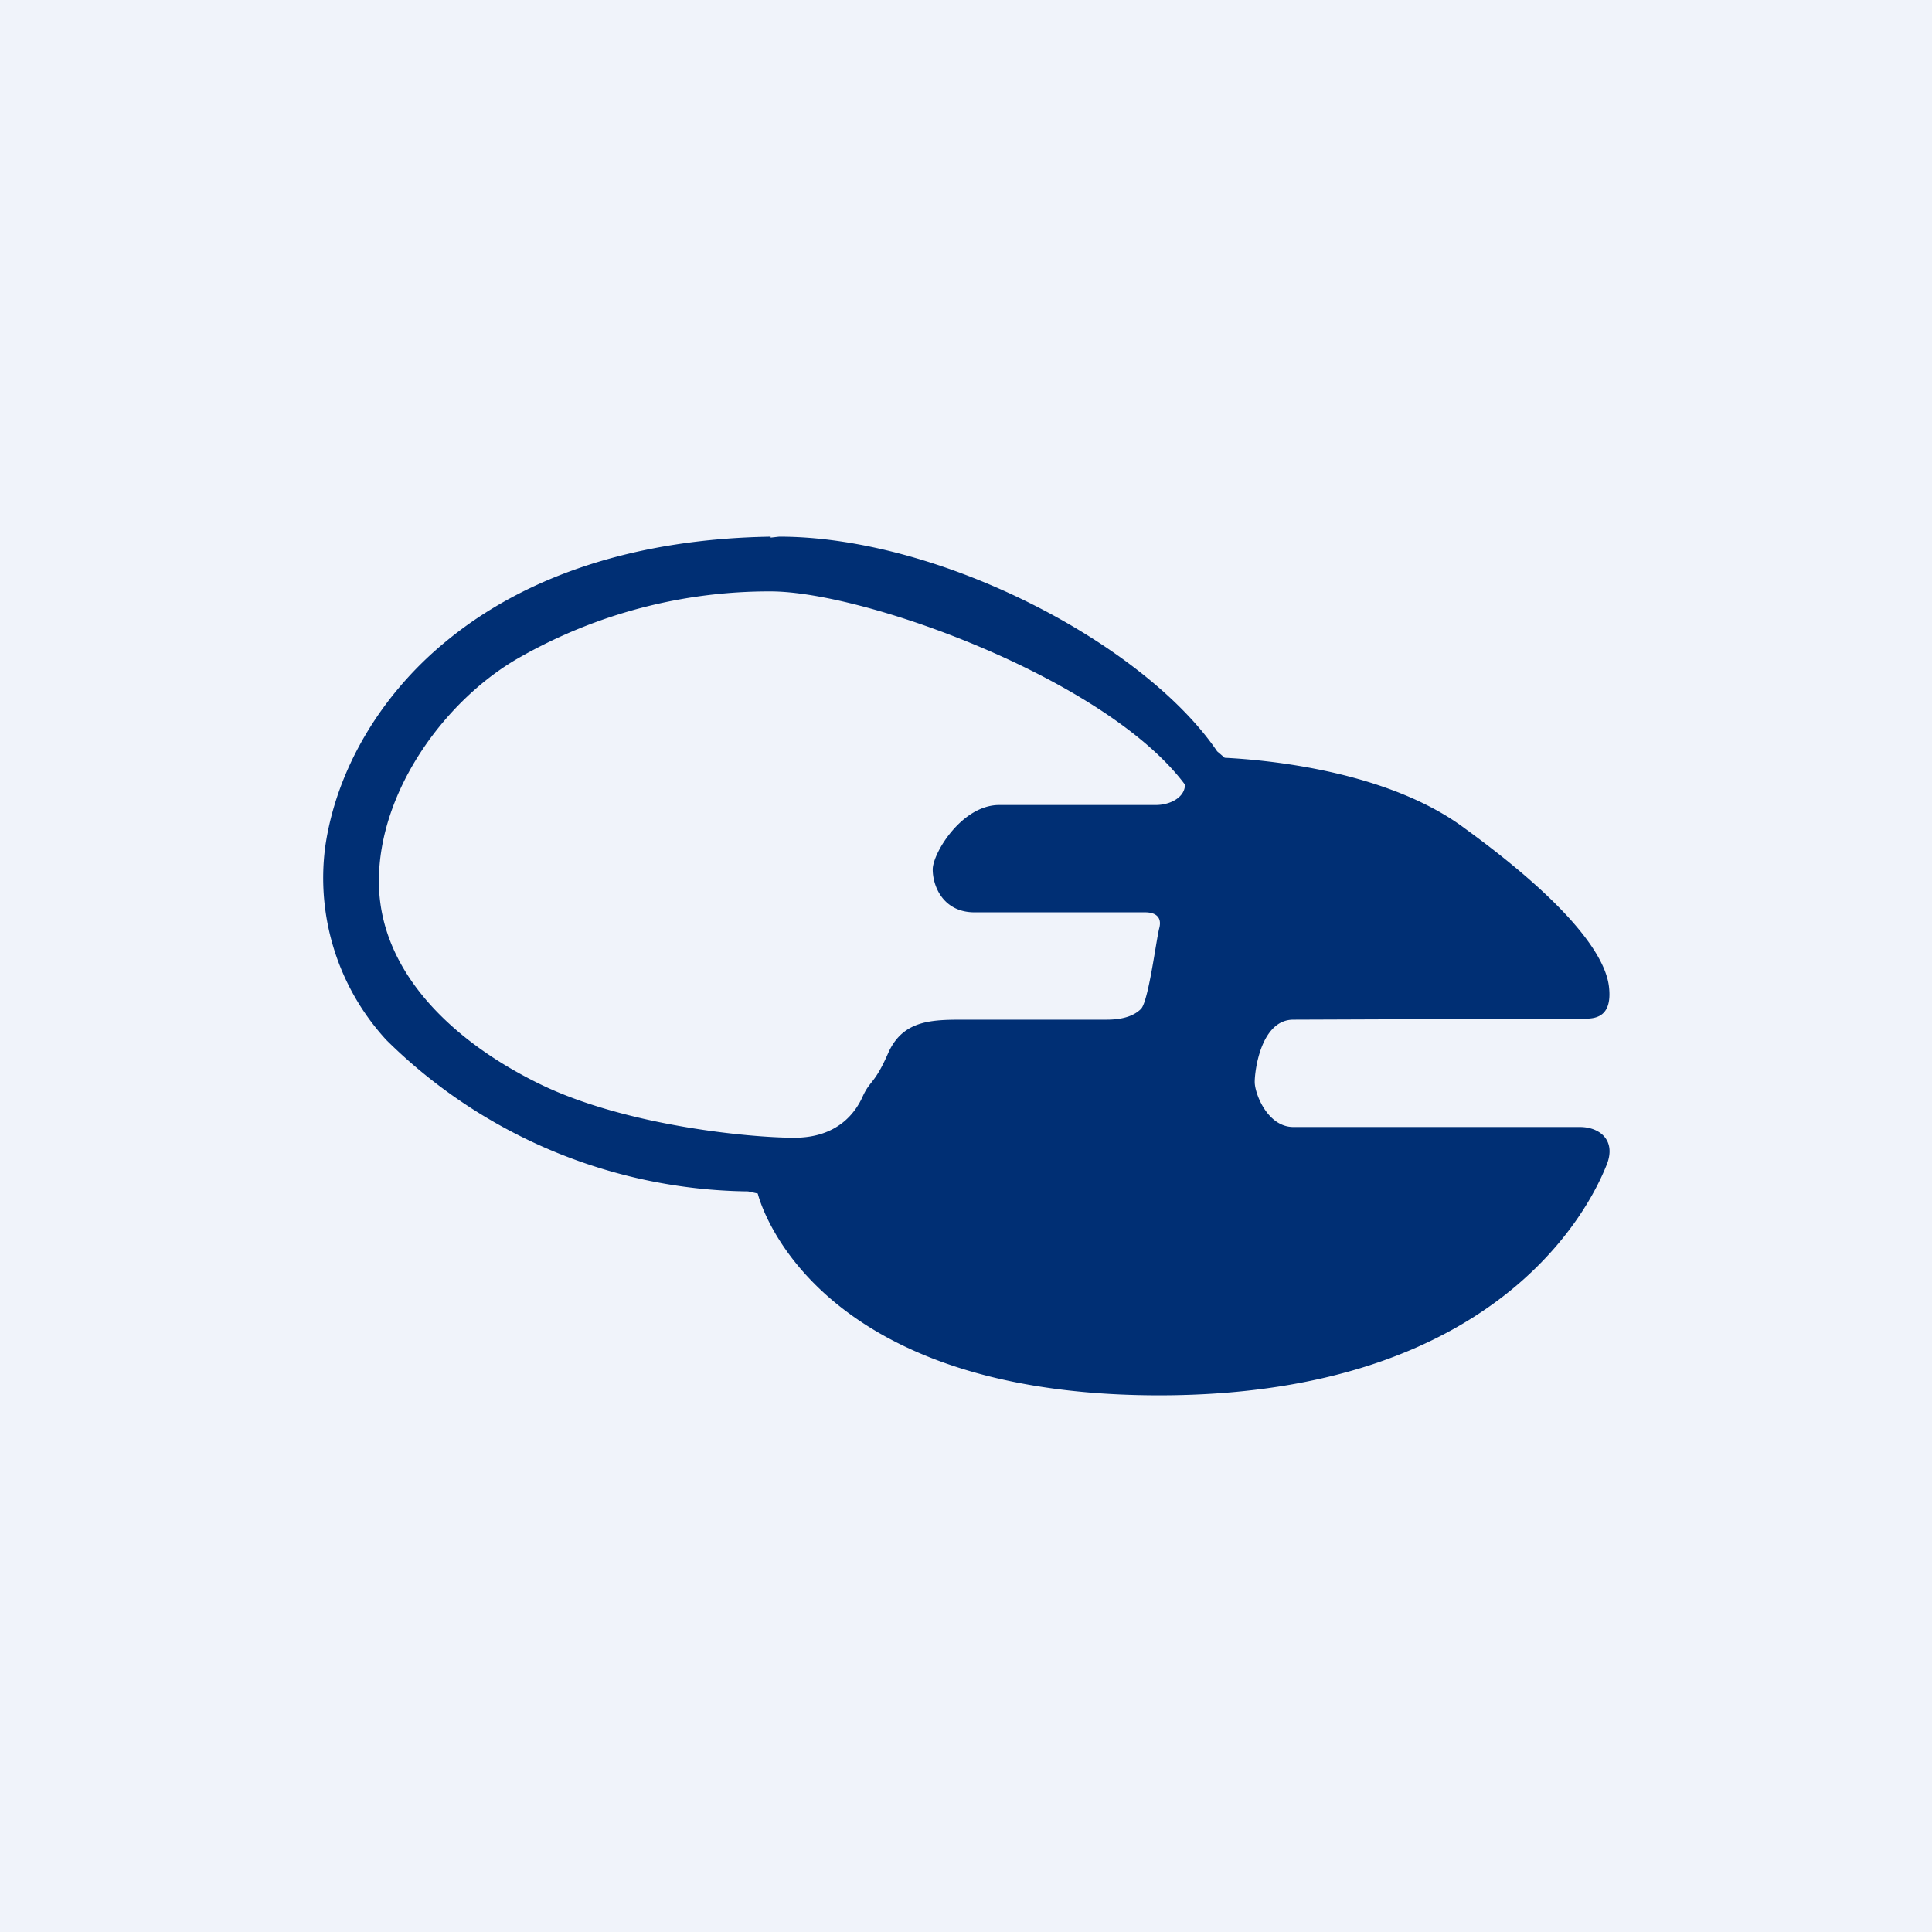 <!-- by TradingView --><svg width="18" height="18" viewBox="0 0 18 18" xmlns="http://www.w3.org/2000/svg"><path fill="#F0F3FA" d="M0 0h18v18H0z"/><path d="M7.18 5.51a4.7 4.7 0 0 0-2.33.61c-.68.38-1.32 1.23-1.32 2.09 0 .85.7 1.5 1.5 1.89.8.39 1.96.5 2.37.5.4 0 .57-.23.64-.39.07-.15.11-.11.24-.41.14-.3.41-.3.71-.3h1.32c.16 0 .26-.04.32-.1.07-.07.14-.63.17-.75.03-.11-.04-.15-.13-.15H9.08c-.29 0-.39-.24-.39-.4 0-.15.27-.6.62-.6h1.46c.13 0 .27-.07.27-.19-.73-.98-2.98-1.8-3.86-1.8l-.01-.5.09-.01c1.5 0 3.4 1 4.08 2l.07.06c.39.02 1.52.12 2.24.66.88.64 1.3 1.14 1.34 1.47.04.33-.18.3-.27.3l-2.67.01c-.3 0-.36.47-.36.58 0 .11.12.42.36.42h2.67c.18 0 .34.12.25.35-.09.22-.86 2.15-4.17 2.15-3.3 0-3.74-1.88-3.74-1.88l-.09-.02A4.87 4.87 0 0 1 3.6 9.69a2.23 2.23 0 0 1-.57-1.8c.1-.7.5-1.4 1.12-1.91.76-.63 1.8-.96 3.03-.98v.51Z" fill="#002F74"/></svg>